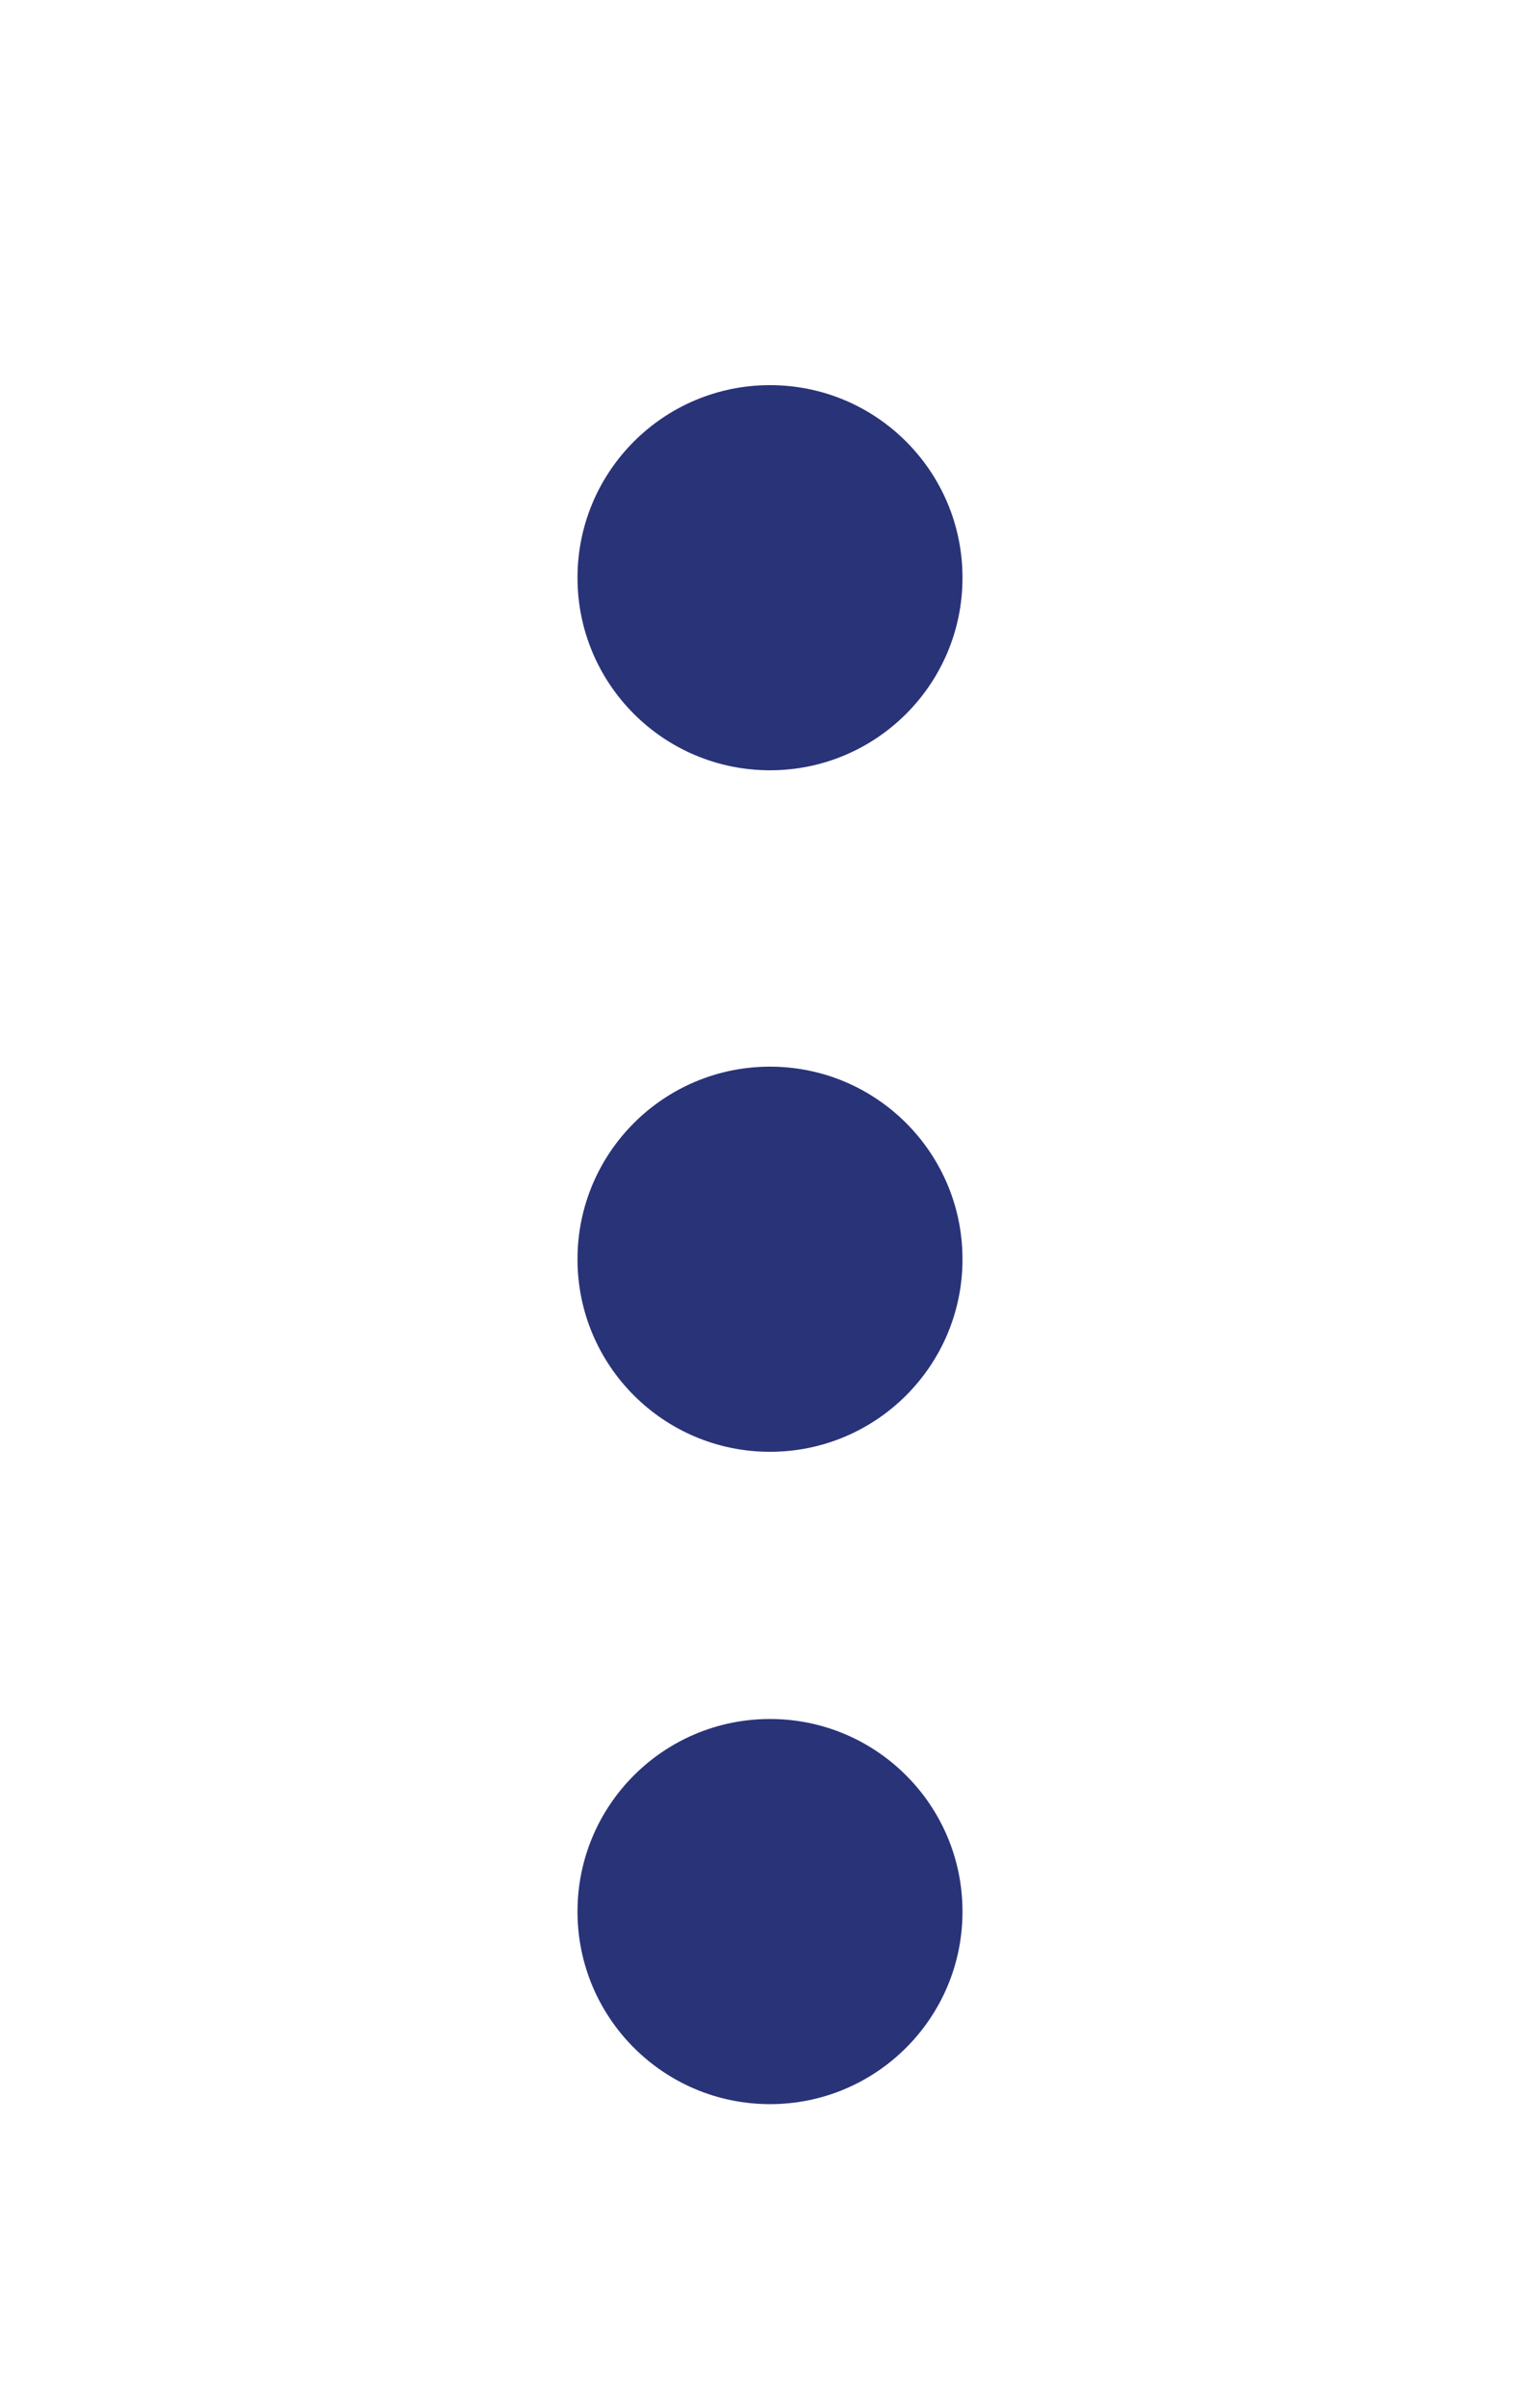 <svg xmlns="http://www.w3.org/2000/svg" width="16" height="25" viewBox="0 0 16 25">
  <g id="menu" transform="translate(-185.5 4)">
    <rect id="Rectangle_1518" data-name="Rectangle 1518" width="16" height="25" transform="translate(185.5 -4)" fill="#fff"/>
    <g id="Group_2757" data-name="Group 2757" transform="translate(191.5 0)">
      <g id="Group_2756" data-name="Group 2756" transform="translate(0)">
        <ellipse id="Ellipse_952" data-name="Ellipse 952" cx="2" cy="2" rx="2" ry="2" transform="translate(0 7.078)" fill="#293378"/>
        <ellipse id="Ellipse_953" data-name="Ellipse 953" cx="2" cy="2" rx="2" ry="2" transform="translate(0 13.853)" fill="#293378"/>
        <ellipse id="Ellipse_954" data-name="Ellipse 954" cx="2" cy="2" rx="2" ry="2" fill="#293378"/>
      </g>
    </g>
  </g>
</svg>
